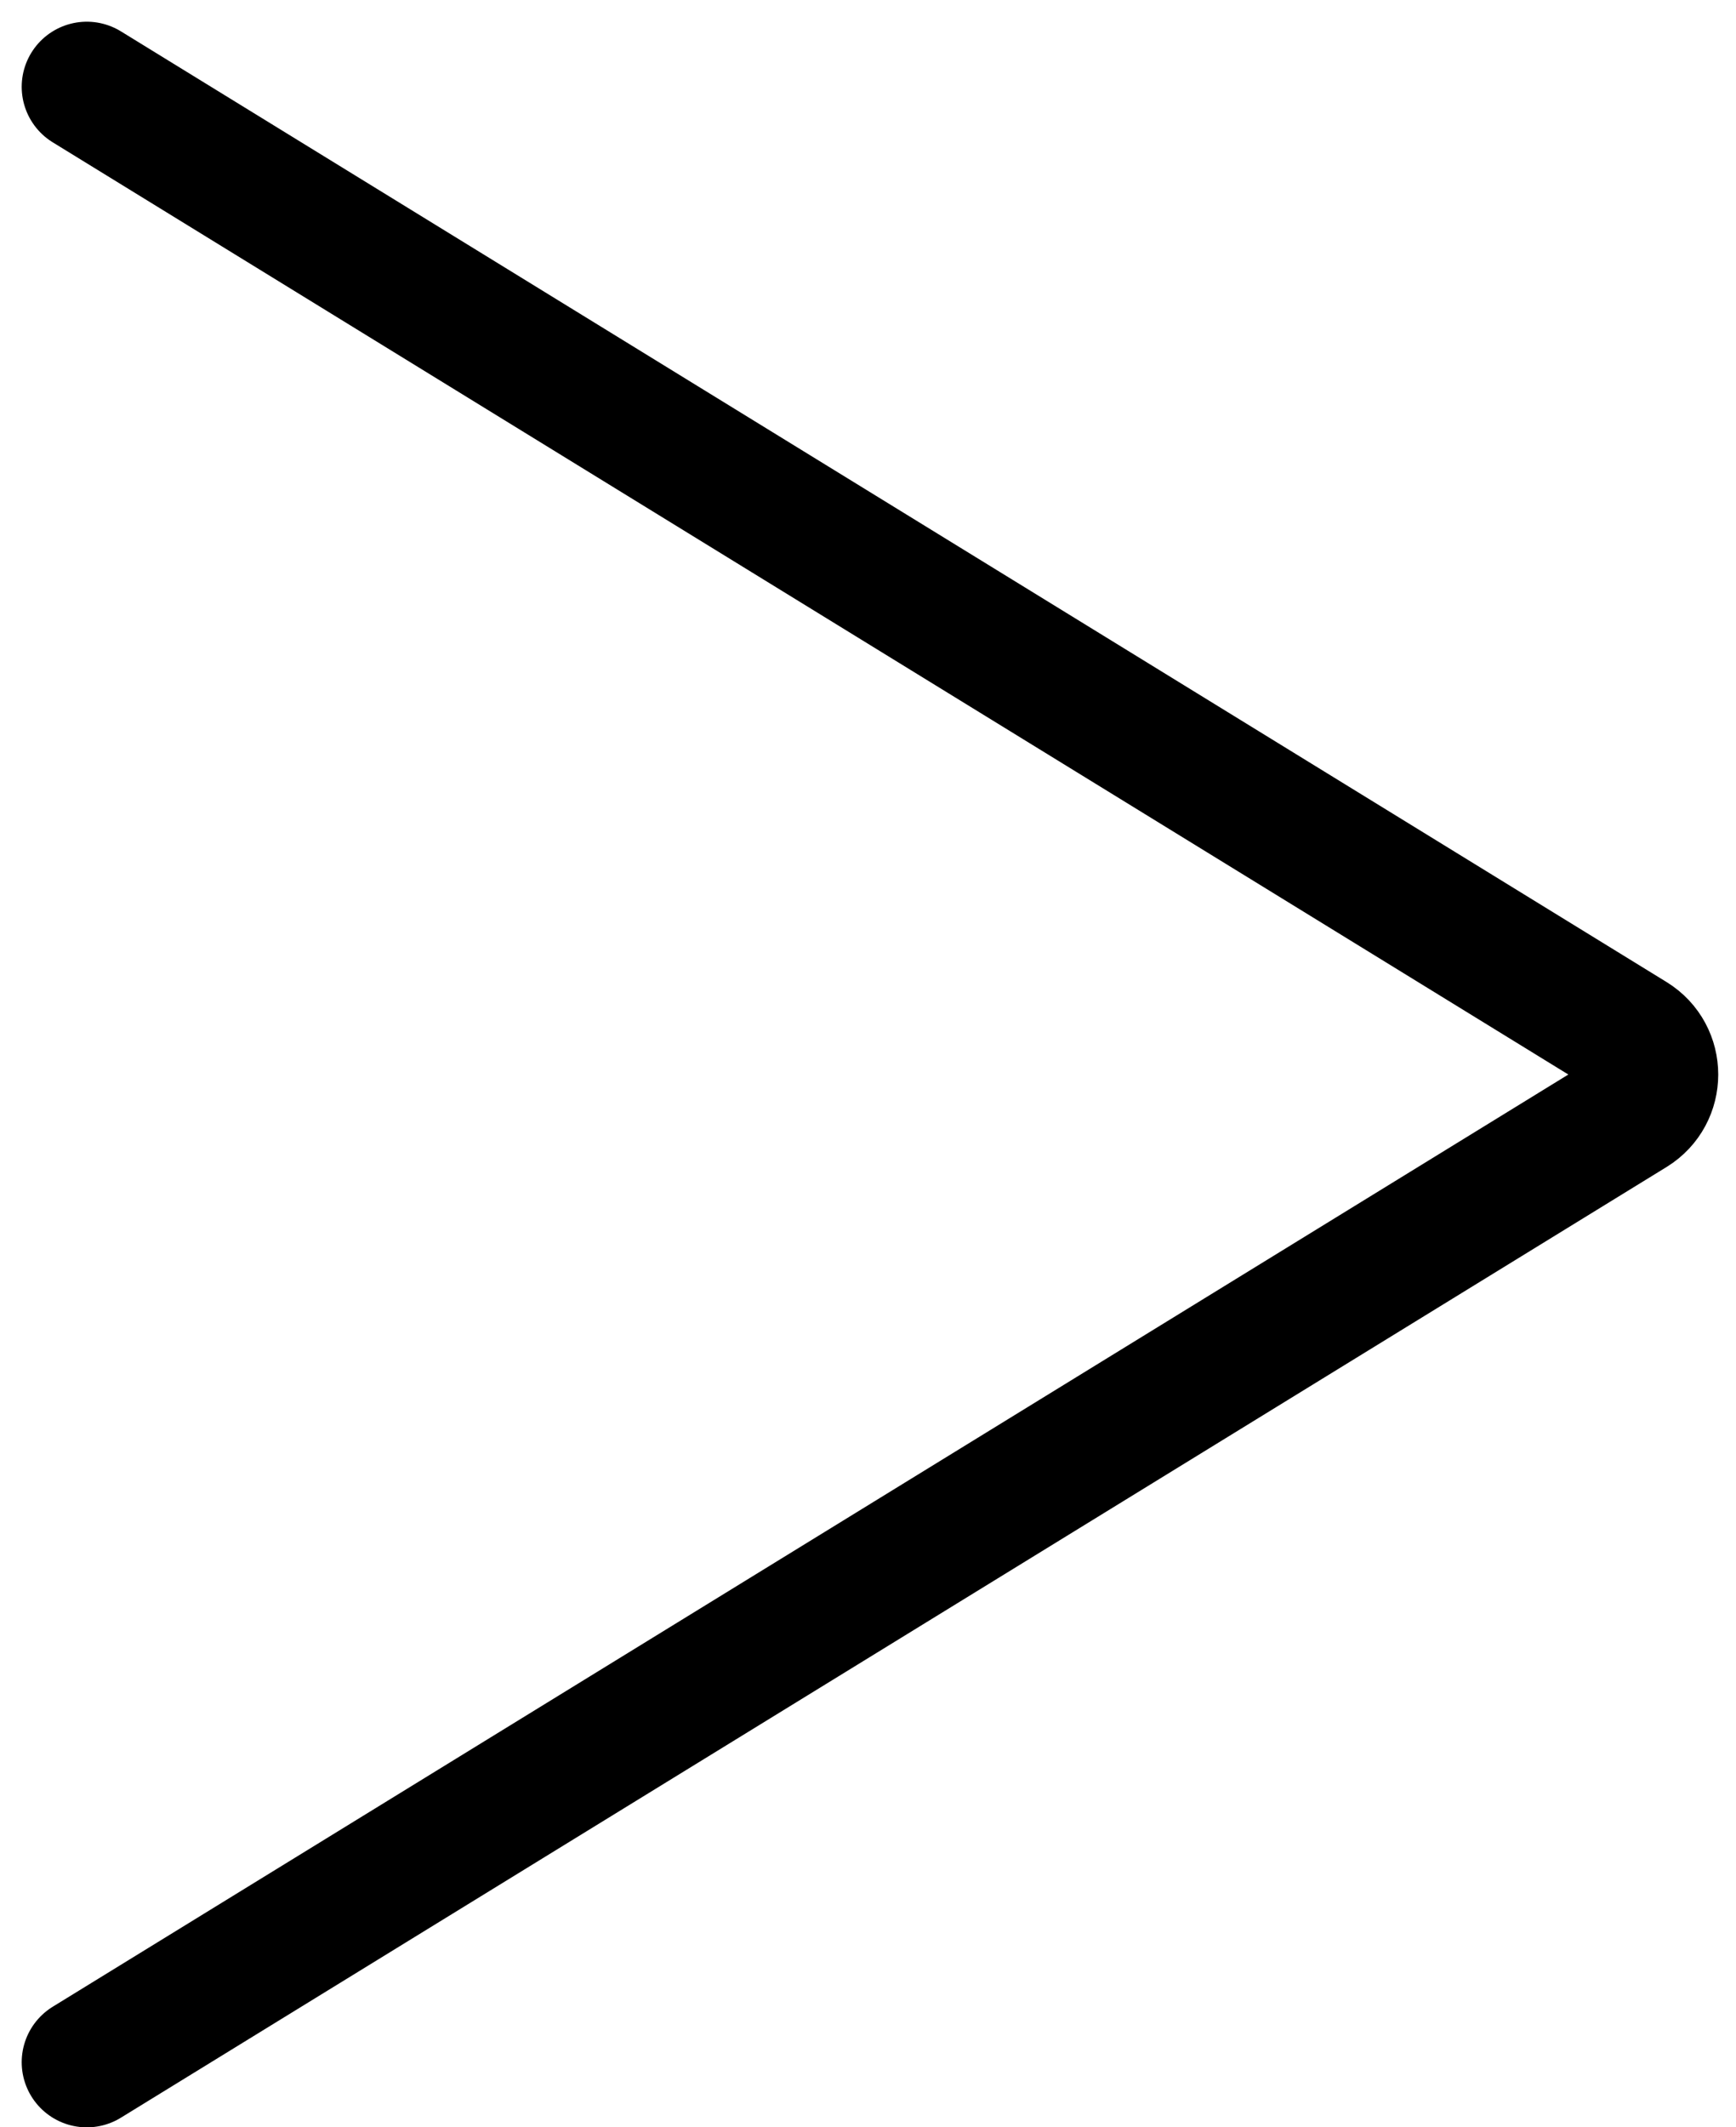 <svg width="40" height="49" viewBox="0 0 40 49" fill="none" xmlns="http://www.w3.org/2000/svg">
<g clip-path="url(#clip0_7066_17)">
<path d="M2 47.5L37.615 25.602C38.249 25.211 38.249 24.289 37.615 23.898L2 2" stroke="black" stroke-width="3" stroke-linecap="round"/>
</g>
<defs>
<clipPath id="clip0_7066_17">
<rect width="40" height="49" fill="white"/>
</clipPath>
</defs>
</svg>
